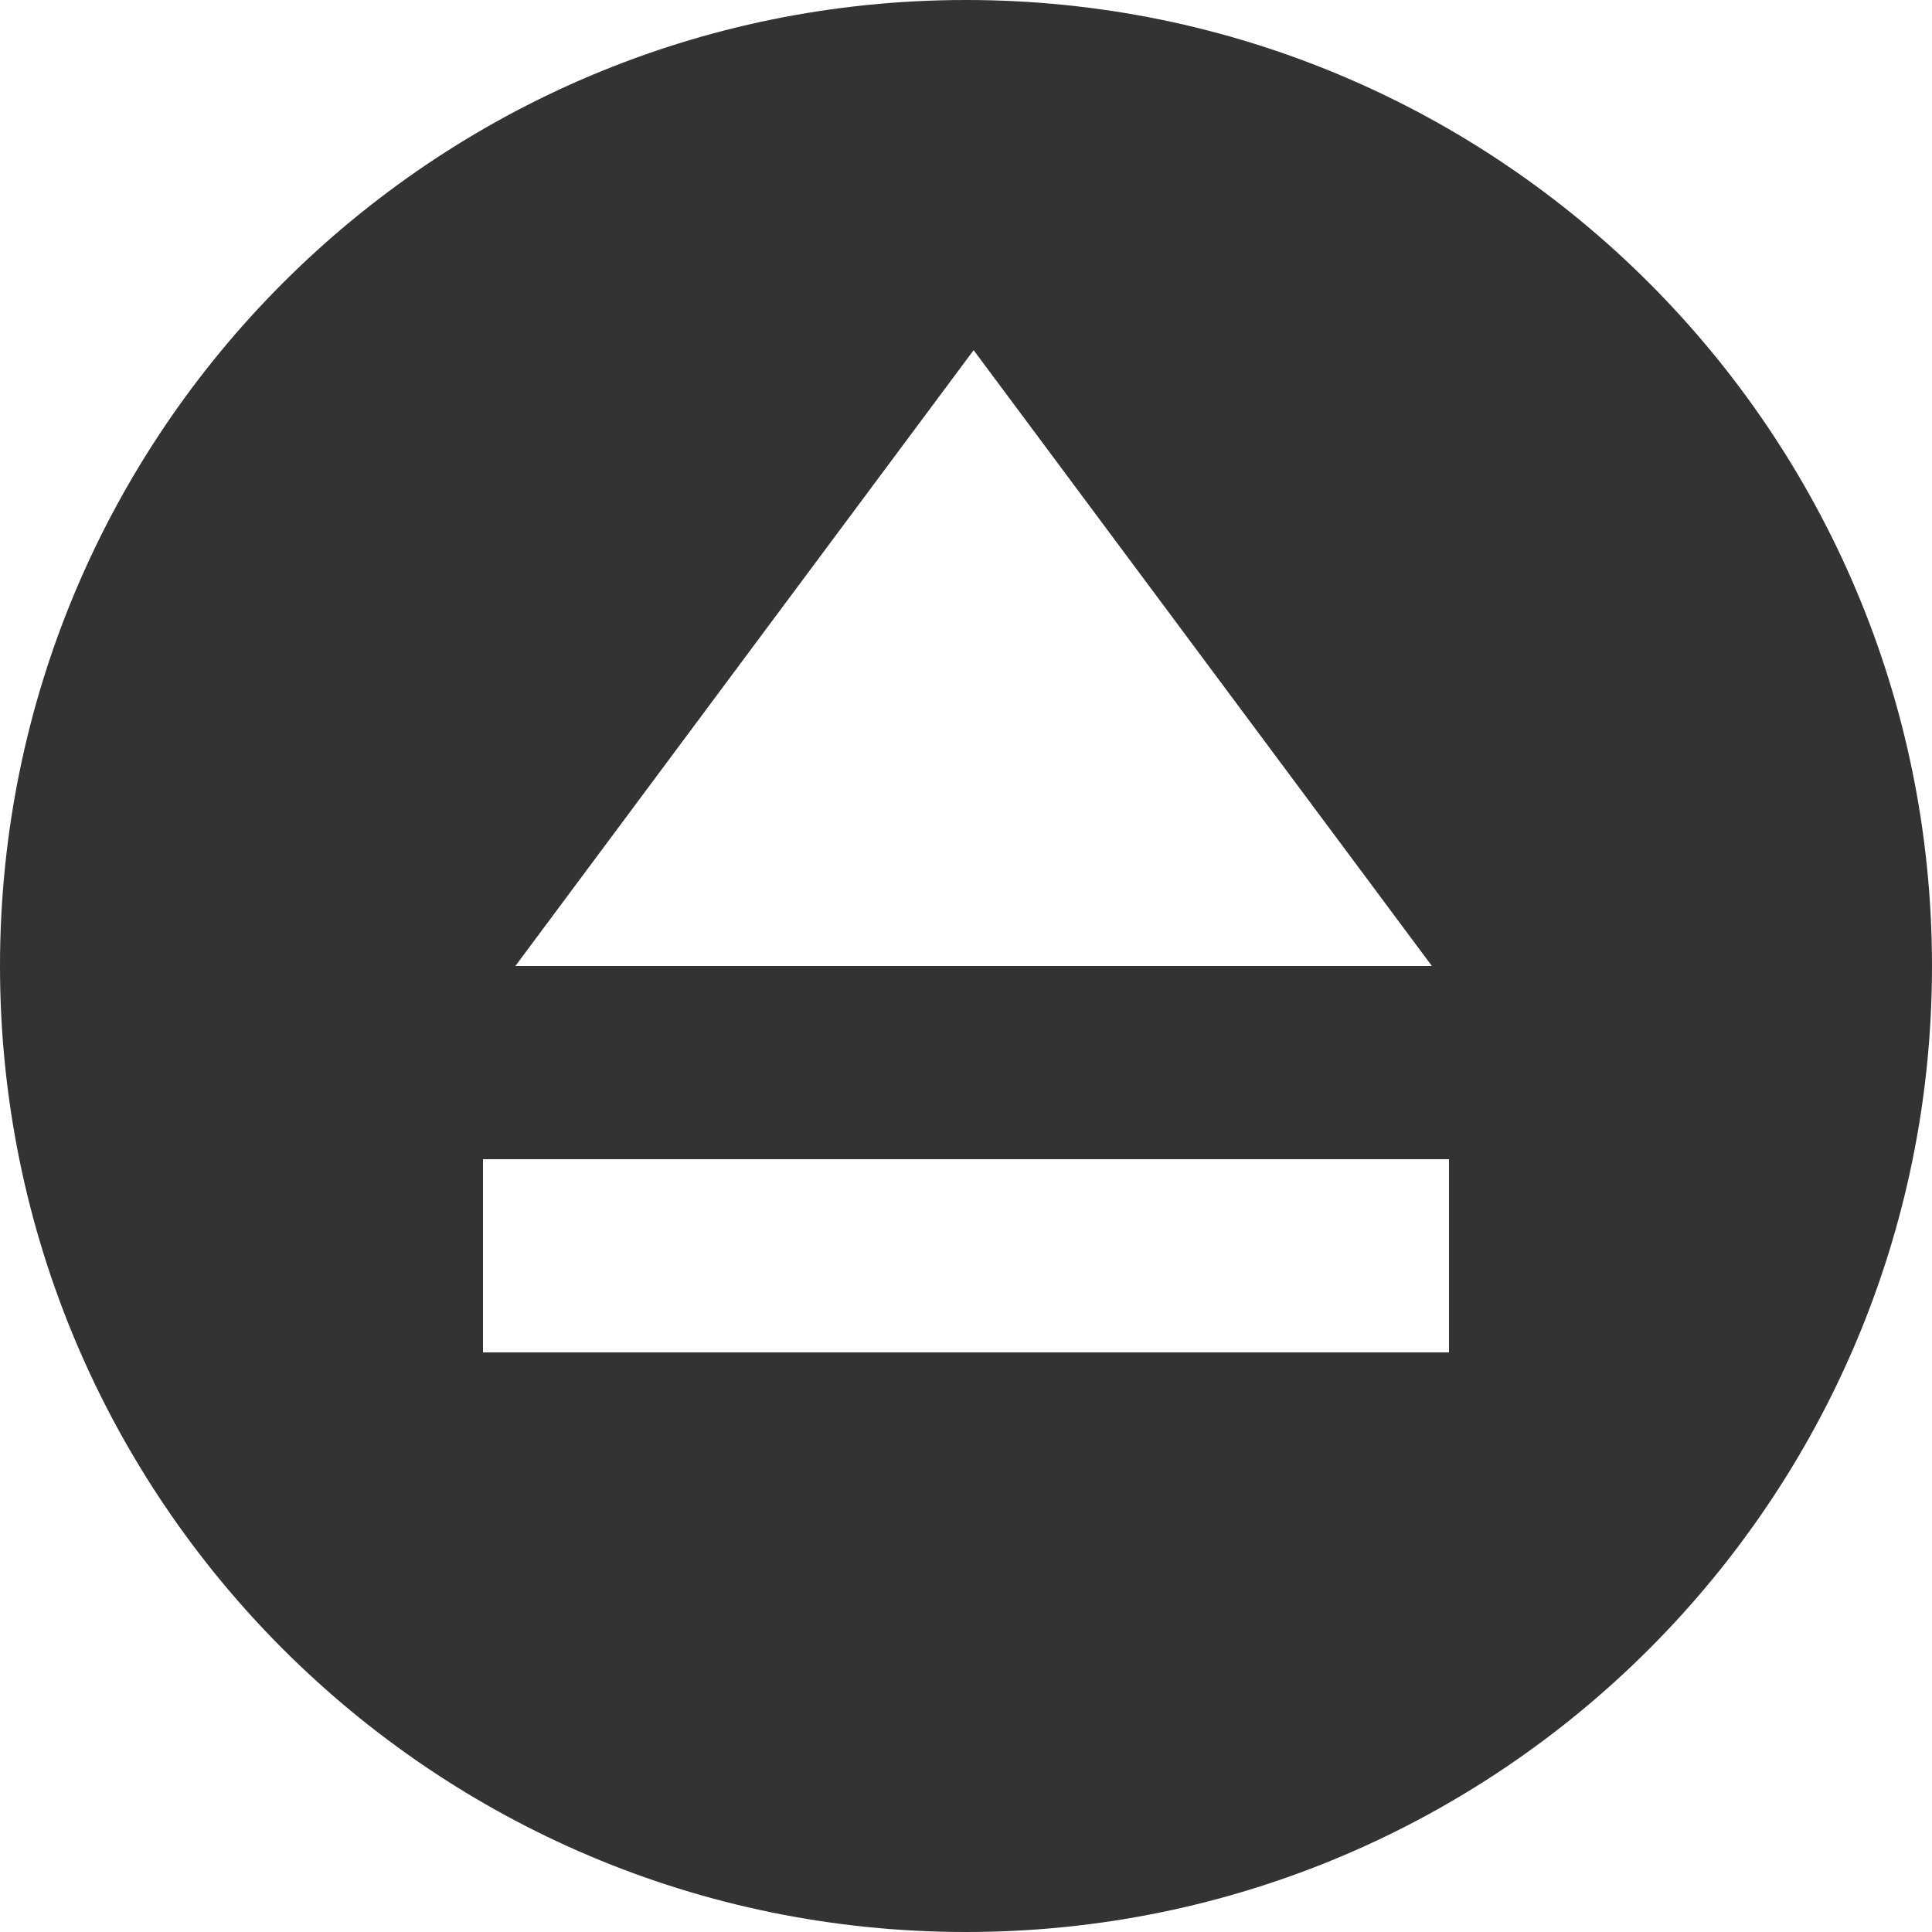 <?xml version="1.0" encoding="UTF-8"?>
<svg width="20px" height="20px" viewBox="0 0 20 20" version="1.1" xmlns="http://www.w3.org/2000/svg" xmlns:xlink="http://www.w3.org/1999/xlink">
    <!-- Generator: Sketch 47.1 (45422) - http://www.bohemiancoding.com/sketch -->
    <title>卸载normal</title>
    <desc>Created with Sketch.</desc>
    <defs></defs>
    <g id="dock位置" stroke="none" stroke-width="1" fill="none" fill-rule="evenodd" opacity="0.8">
        <path d="M10,20 C4.477,20 0,15.523 0,10 C0,4.477 4.477,0 10,0 C15.523,0 20,4.477 20,10 C20,15.523 15.523,20 10,20 Z M10.079,3.625 L5.335,10 L14.823,10 L10.079,3.625 Z M5,12 L5,14 L15,14 L15,12 L5,12 Z" id="卸载normal" fill="#000000"></path>
    </g>
</svg>
